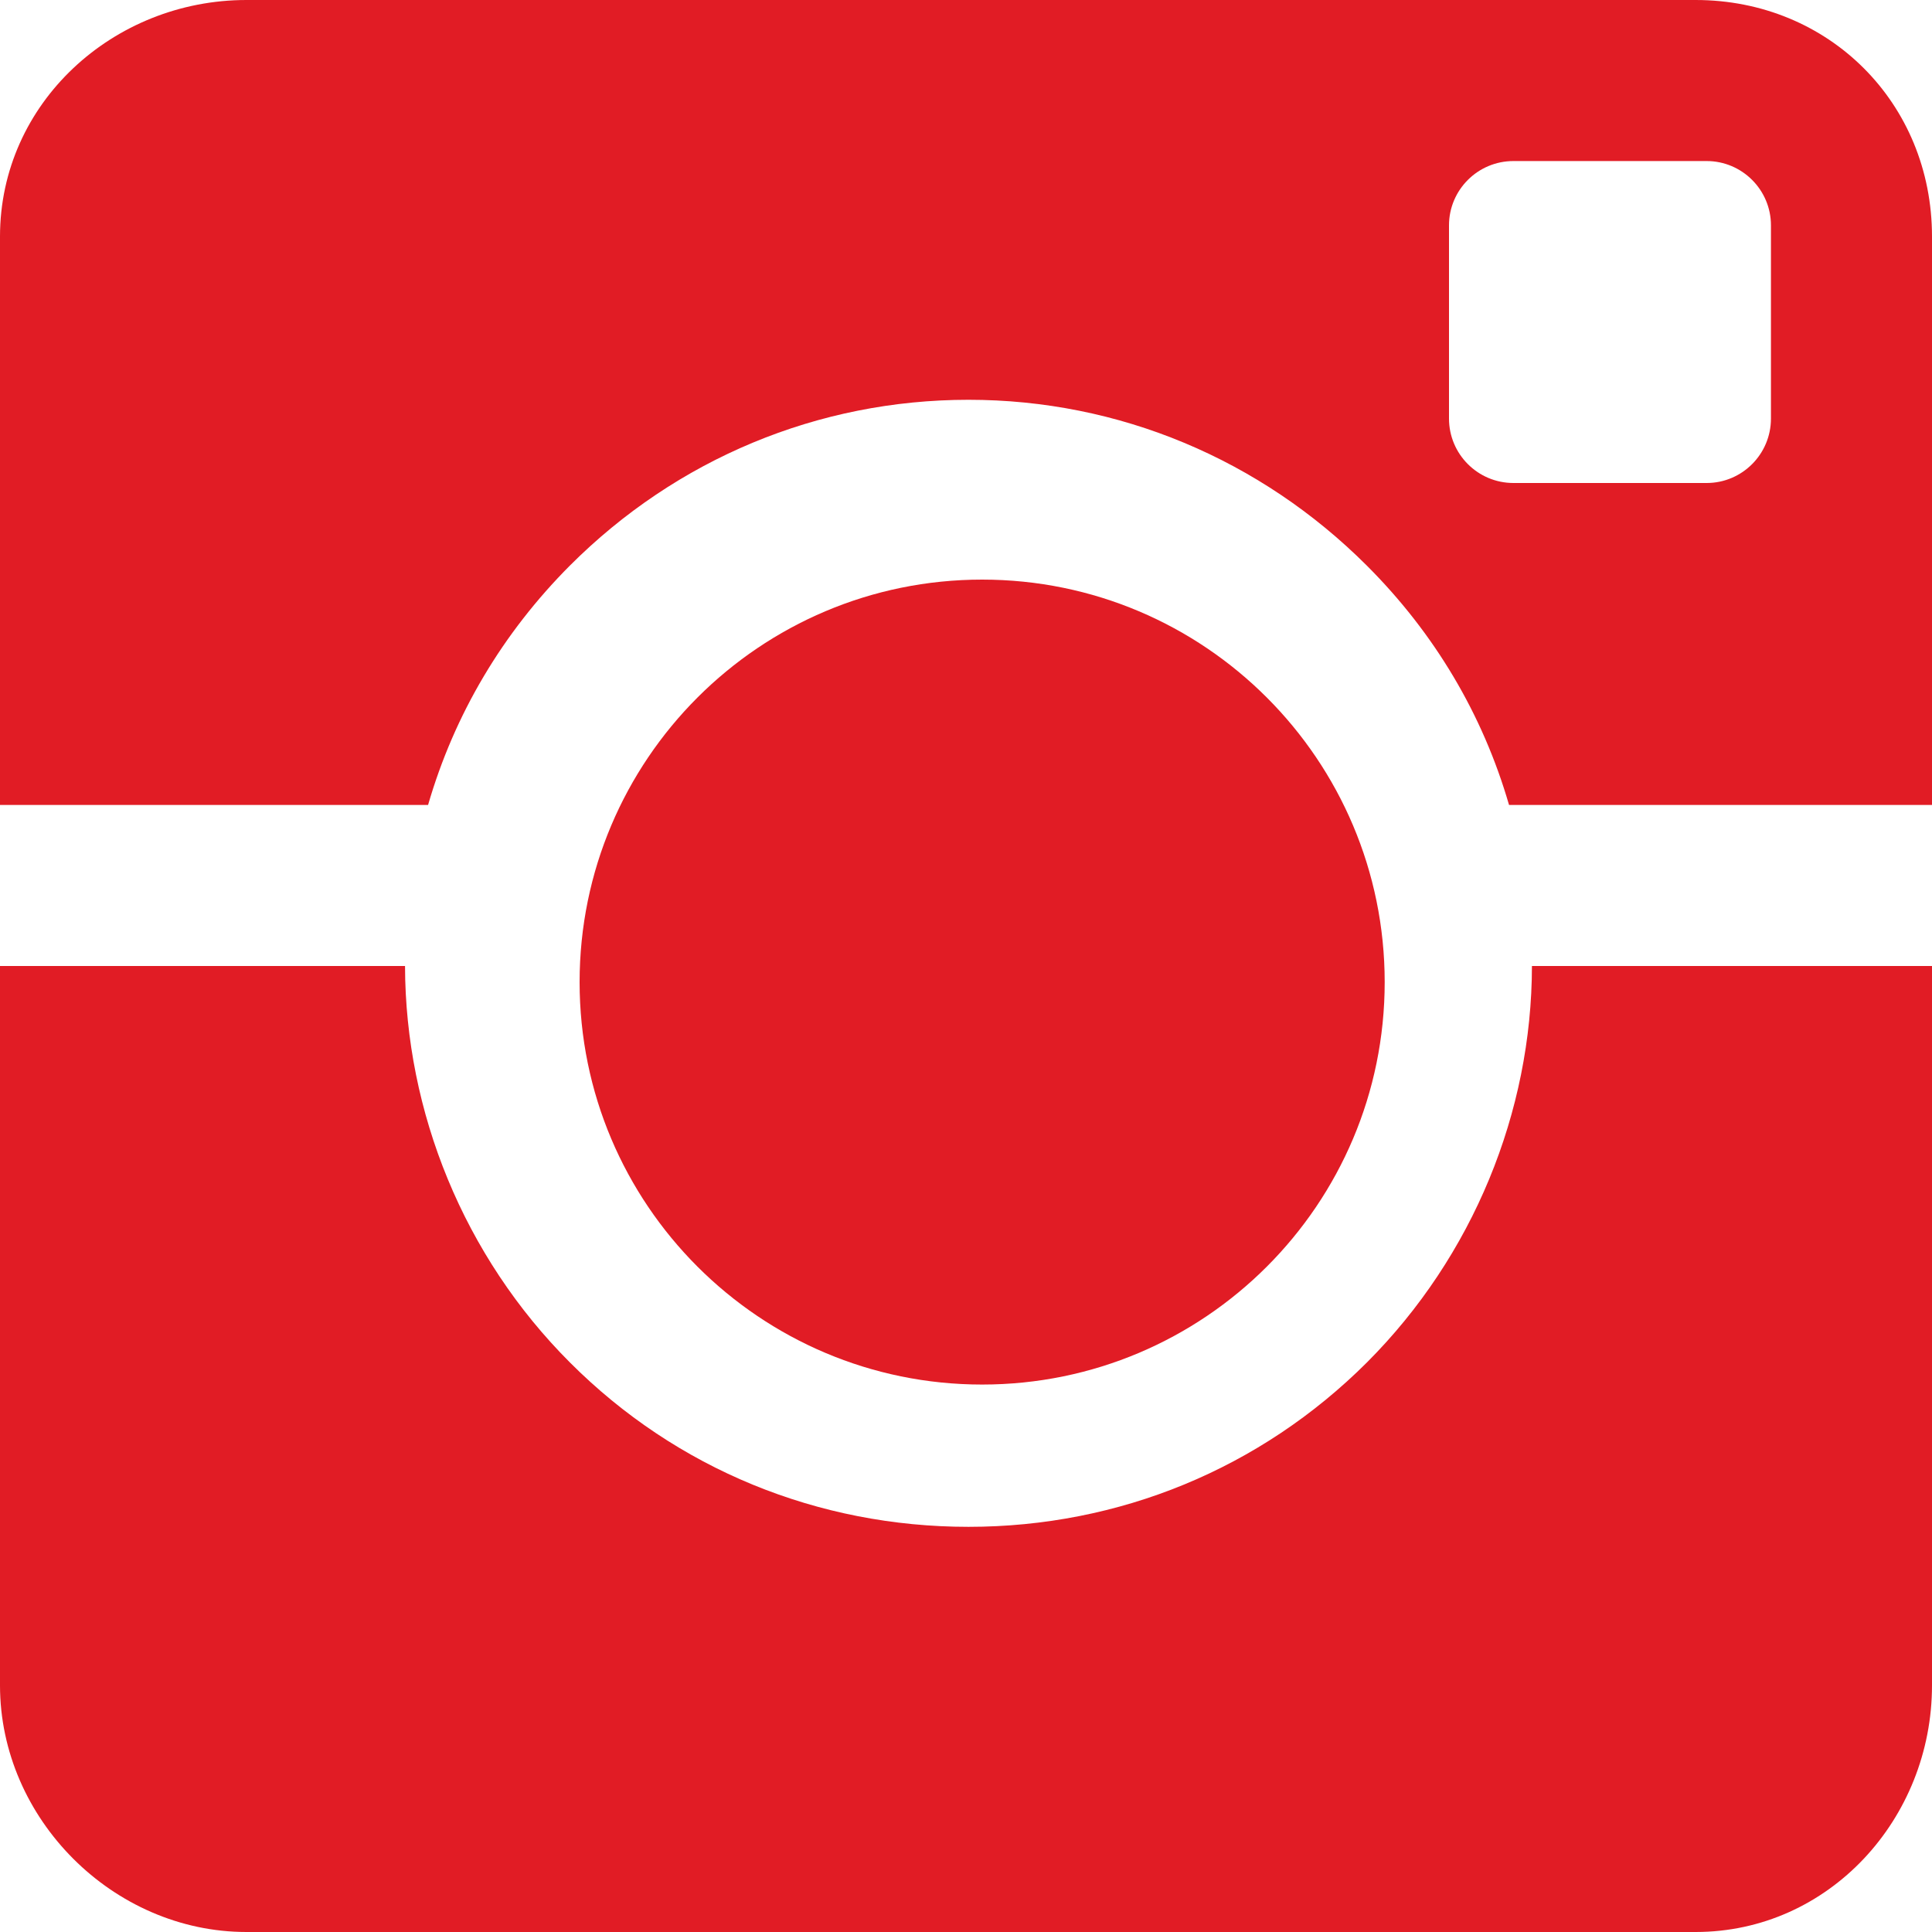 <svg width="14" height="14" viewBox="0 0 14 14" fill="none" xmlns="http://www.w3.org/2000/svg">
<path d="M4.131 4.097C4.902 3.326 5.928 2.897 7.018 2.897C8.109 2.897 9.134 3.328 9.906 4.1C10.395 4.589 10.745 5.177 10.935 5.833H14V1.714C14 0.747 13.253 0 12.287 0H1.786C0.82 0 0 0.747 0 1.714V5.833H3.102C3.292 5.177 3.642 4.587 4.131 4.097ZM12.833 3.033C12.833 3.291 12.624 3.5 12.367 3.5H10.967C10.709 3.5 10.5 3.291 10.5 3.033V1.633C10.5 1.376 10.709 1.167 10.967 1.167H12.367C12.624 1.167 12.833 1.376 12.833 1.633V3.033ZM9.906 9.872C9.134 10.643 8.109 11.064 7.018 11.064C5.928 11.064 4.902 10.646 4.131 9.874C3.361 9.105 2.937 8.057 2.935 7H0V12.213C0 13.18 0.82 14 1.786 14H12.287C13.253 14 14 13.18 14 12.213V7H11.101C11.1 8.057 10.675 9.102 9.906 9.872Z" fill="#E11C25"/>
<path d="M7.117 10.033C8.728 10.033 10.034 8.727 10.034 7.117C10.034 5.506 8.728 4.2 7.117 4.2C5.506 4.2 4.2 5.506 4.2 7.117C4.2 8.727 5.506 10.033 7.117 10.033Z" fill="#E11C25"/>
</svg>
